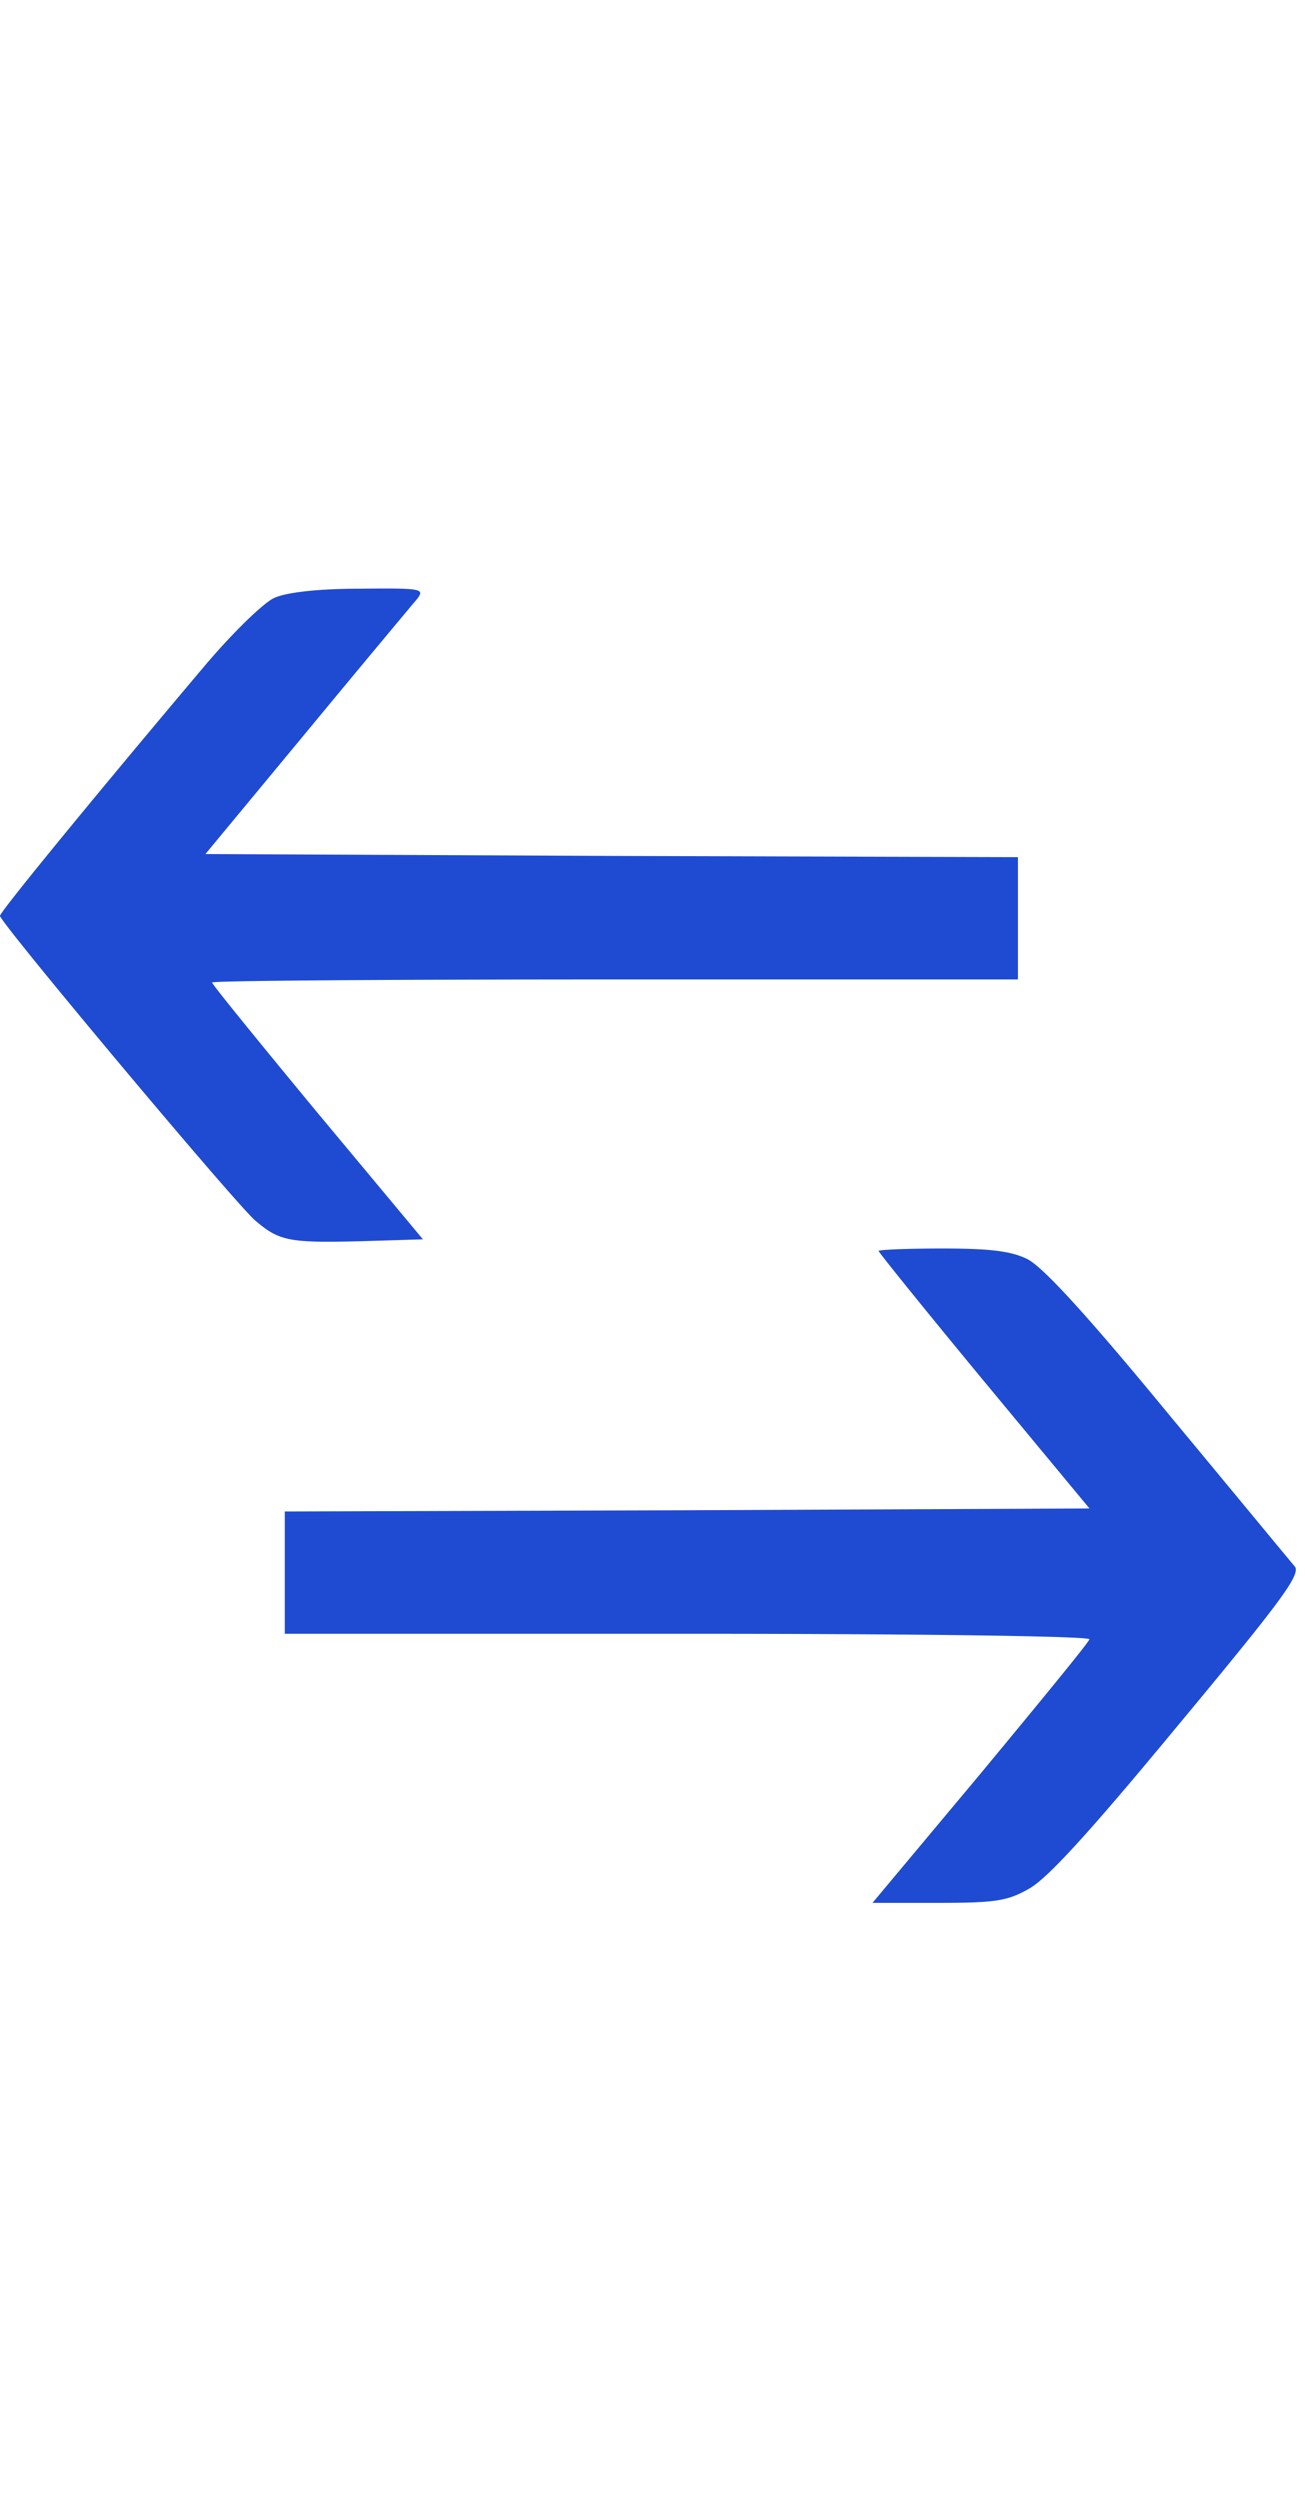 <svg width="35" height="67" fill="none" xmlns="http://www.w3.org/2000/svg">
  <path d="M7.362 16.023c-.277.115-1.122.935-1.87 1.82C2.86 20.957 0 24.43 0 24.546c0 .18 6.305 7.704 6.842 8.163.65.557.91.606 2.86.557l1.641-.05-2.828-3.392c-1.56-1.885-2.827-3.442-2.827-3.491 0-.05 4.859-.082 10.806-.082h10.807v-3.278l-10.904-.033-10.888-.05 2.73-3.294a706.349 706.349 0 0 1 2.958-3.556c.195-.262.097-.279-1.544-.262-1.121 0-1.966.098-2.291.245Zm16.202 17.505c0 .033 1.267 1.606 2.827 3.491l2.828 3.41-10.79.048-10.791.033v3.278H18.46c6.338 0 10.79.066 10.758.148-.016.082-1.349 1.704-2.925 3.606L23.4 51h1.771c1.512 0 1.853-.05 2.422-.377.487-.262 1.625-1.508 3.997-4.376 2.78-3.344 3.3-4.048 3.137-4.262-.114-.13-1.641-1.983-3.397-4.097-2.226-2.704-3.38-3.95-3.786-4.147-.439-.213-1.008-.279-2.275-.279-.943 0-1.706.033-1.706.066Z" fill="#1E4BD2"/>
</svg>
